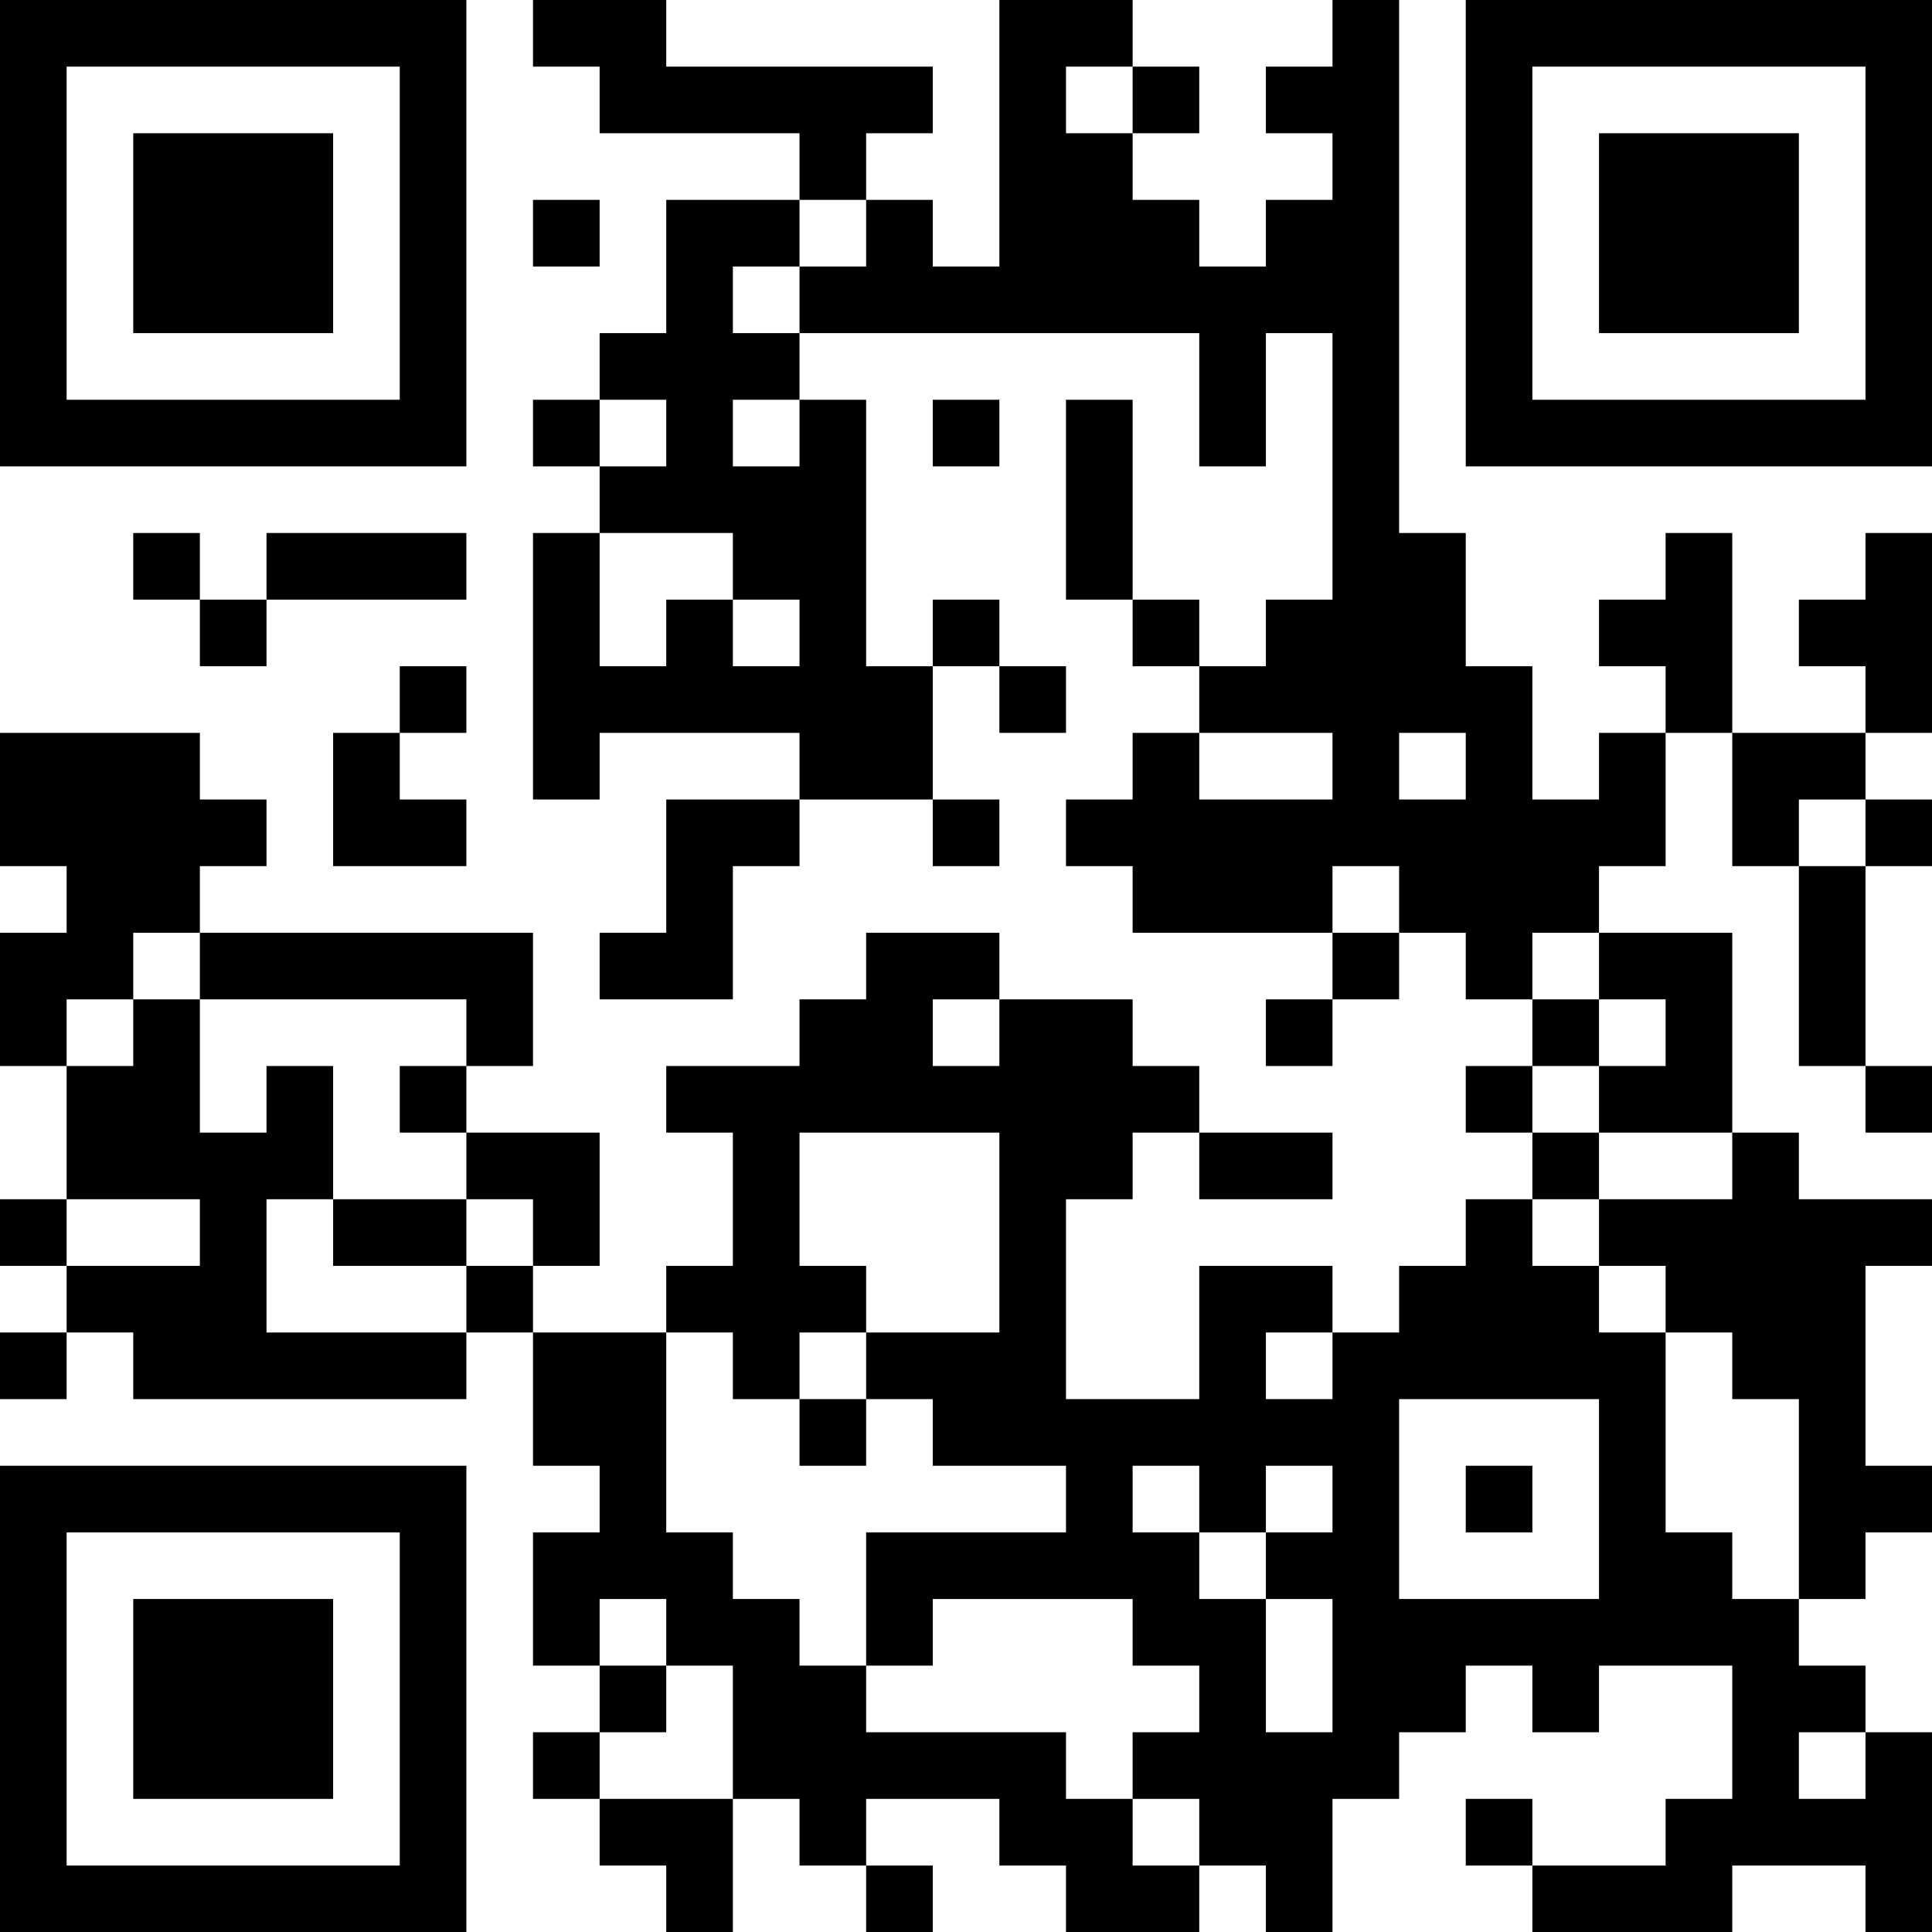 <?xml version="1.0" encoding="UTF-8"?>
<svg xmlns="http://www.w3.org/2000/svg" version="1.1" width="200" height="200" viewBox="0 0 200 200"><rect x="0" y="0" width="200" height="200" fill="#ffffff"/><g transform="scale(6.897)"><g transform="translate(0,0)"><path fill-rule="evenodd" d="M8 0L8 1L9 1L9 2L12 2L12 3L10 3L10 5L9 5L9 6L8 6L8 7L9 7L9 8L8 8L8 12L9 12L9 11L12 11L12 12L10 12L10 14L9 14L9 15L11 15L11 13L12 13L12 12L14 12L14 13L15 13L15 12L14 12L14 10L15 10L15 11L16 11L16 10L15 10L15 9L14 9L14 10L13 10L13 6L12 6L12 5L18 5L18 7L19 7L19 5L20 5L20 9L19 9L19 10L18 10L18 9L17 9L17 6L16 6L16 9L17 9L17 10L18 10L18 11L17 11L17 12L16 12L16 13L17 13L17 14L20 14L20 15L19 15L19 16L20 16L20 15L21 15L21 14L22 14L22 15L23 15L23 16L22 16L22 17L23 17L23 18L22 18L22 19L21 19L21 20L20 20L20 19L18 19L18 21L16 21L16 18L17 18L17 17L18 17L18 18L20 18L20 17L18 17L18 16L17 16L17 15L15 15L15 14L13 14L13 15L12 15L12 16L10 16L10 17L11 17L11 19L10 19L10 20L8 20L8 19L9 19L9 17L7 17L7 16L8 16L8 14L3 14L3 13L4 13L4 12L3 12L3 11L0 11L0 13L1 13L1 14L0 14L0 16L1 16L1 18L0 18L0 19L1 19L1 20L0 20L0 21L1 21L1 20L2 20L2 21L7 21L7 20L8 20L8 22L9 22L9 23L8 23L8 25L9 25L9 26L8 26L8 27L9 27L9 28L10 28L10 29L11 29L11 27L12 27L12 28L13 28L13 29L14 29L14 28L13 28L13 27L15 27L15 28L16 28L16 29L18 29L18 28L19 28L19 29L20 29L20 27L21 27L21 26L22 26L22 25L23 25L23 26L24 26L24 25L26 25L26 27L25 27L25 28L23 28L23 27L22 27L22 28L23 28L23 29L26 29L26 28L28 28L28 29L29 29L29 26L28 26L28 25L27 25L27 24L28 24L28 23L29 23L29 22L28 22L28 19L29 19L29 18L27 18L27 17L26 17L26 14L24 14L24 13L25 13L25 11L26 11L26 13L27 13L27 16L28 16L28 17L29 17L29 16L28 16L28 13L29 13L29 12L28 12L28 11L29 11L29 8L28 8L28 9L27 9L27 10L28 10L28 11L26 11L26 8L25 8L25 9L24 9L24 10L25 10L25 11L24 11L24 12L23 12L23 10L22 10L22 8L21 8L21 0L20 0L20 1L19 1L19 2L20 2L20 3L19 3L19 4L18 4L18 3L17 3L17 2L18 2L18 1L17 1L17 0L15 0L15 4L14 4L14 3L13 3L13 2L14 2L14 1L10 1L10 0ZM16 1L16 2L17 2L17 1ZM8 3L8 4L9 4L9 3ZM12 3L12 4L11 4L11 5L12 5L12 4L13 4L13 3ZM9 6L9 7L10 7L10 6ZM11 6L11 7L12 7L12 6ZM14 6L14 7L15 7L15 6ZM2 8L2 9L3 9L3 10L4 10L4 9L7 9L7 8L4 8L4 9L3 9L3 8ZM9 8L9 10L10 10L10 9L11 9L11 10L12 10L12 9L11 9L11 8ZM6 10L6 11L5 11L5 13L7 13L7 12L6 12L6 11L7 11L7 10ZM18 11L18 12L20 12L20 11ZM21 11L21 12L22 12L22 11ZM27 12L27 13L28 13L28 12ZM20 13L20 14L21 14L21 13ZM2 14L2 15L1 15L1 16L2 16L2 15L3 15L3 17L4 17L4 16L5 16L5 18L4 18L4 20L7 20L7 19L8 19L8 18L7 18L7 17L6 17L6 16L7 16L7 15L3 15L3 14ZM23 14L23 15L24 15L24 16L23 16L23 17L24 17L24 18L23 18L23 19L24 19L24 20L25 20L25 23L26 23L26 24L27 24L27 21L26 21L26 20L25 20L25 19L24 19L24 18L26 18L26 17L24 17L24 16L25 16L25 15L24 15L24 14ZM14 15L14 16L15 16L15 15ZM12 17L12 19L13 19L13 20L12 20L12 21L11 21L11 20L10 20L10 23L11 23L11 24L12 24L12 25L13 25L13 26L16 26L16 27L17 27L17 28L18 28L18 27L17 27L17 26L18 26L18 25L17 25L17 24L14 24L14 25L13 25L13 23L16 23L16 22L14 22L14 21L13 21L13 20L15 20L15 17ZM1 18L1 19L3 19L3 18ZM5 18L5 19L7 19L7 18ZM19 20L19 21L20 21L20 20ZM12 21L12 22L13 22L13 21ZM21 21L21 24L24 24L24 21ZM17 22L17 23L18 23L18 24L19 24L19 26L20 26L20 24L19 24L19 23L20 23L20 22L19 22L19 23L18 23L18 22ZM22 22L22 23L23 23L23 22ZM9 24L9 25L10 25L10 26L9 26L9 27L11 27L11 25L10 25L10 24ZM27 26L27 27L28 27L28 26ZM0 0L0 7L7 7L7 0ZM1 1L1 6L6 6L6 1ZM2 2L2 5L5 5L5 2ZM22 0L22 7L29 7L29 0ZM23 1L23 6L28 6L28 1ZM24 2L24 5L27 5L27 2ZM0 22L0 29L7 29L7 22ZM1 23L1 28L6 28L6 23ZM2 24L2 27L5 27L5 24Z" fill="#000000"/></g></g></svg>
